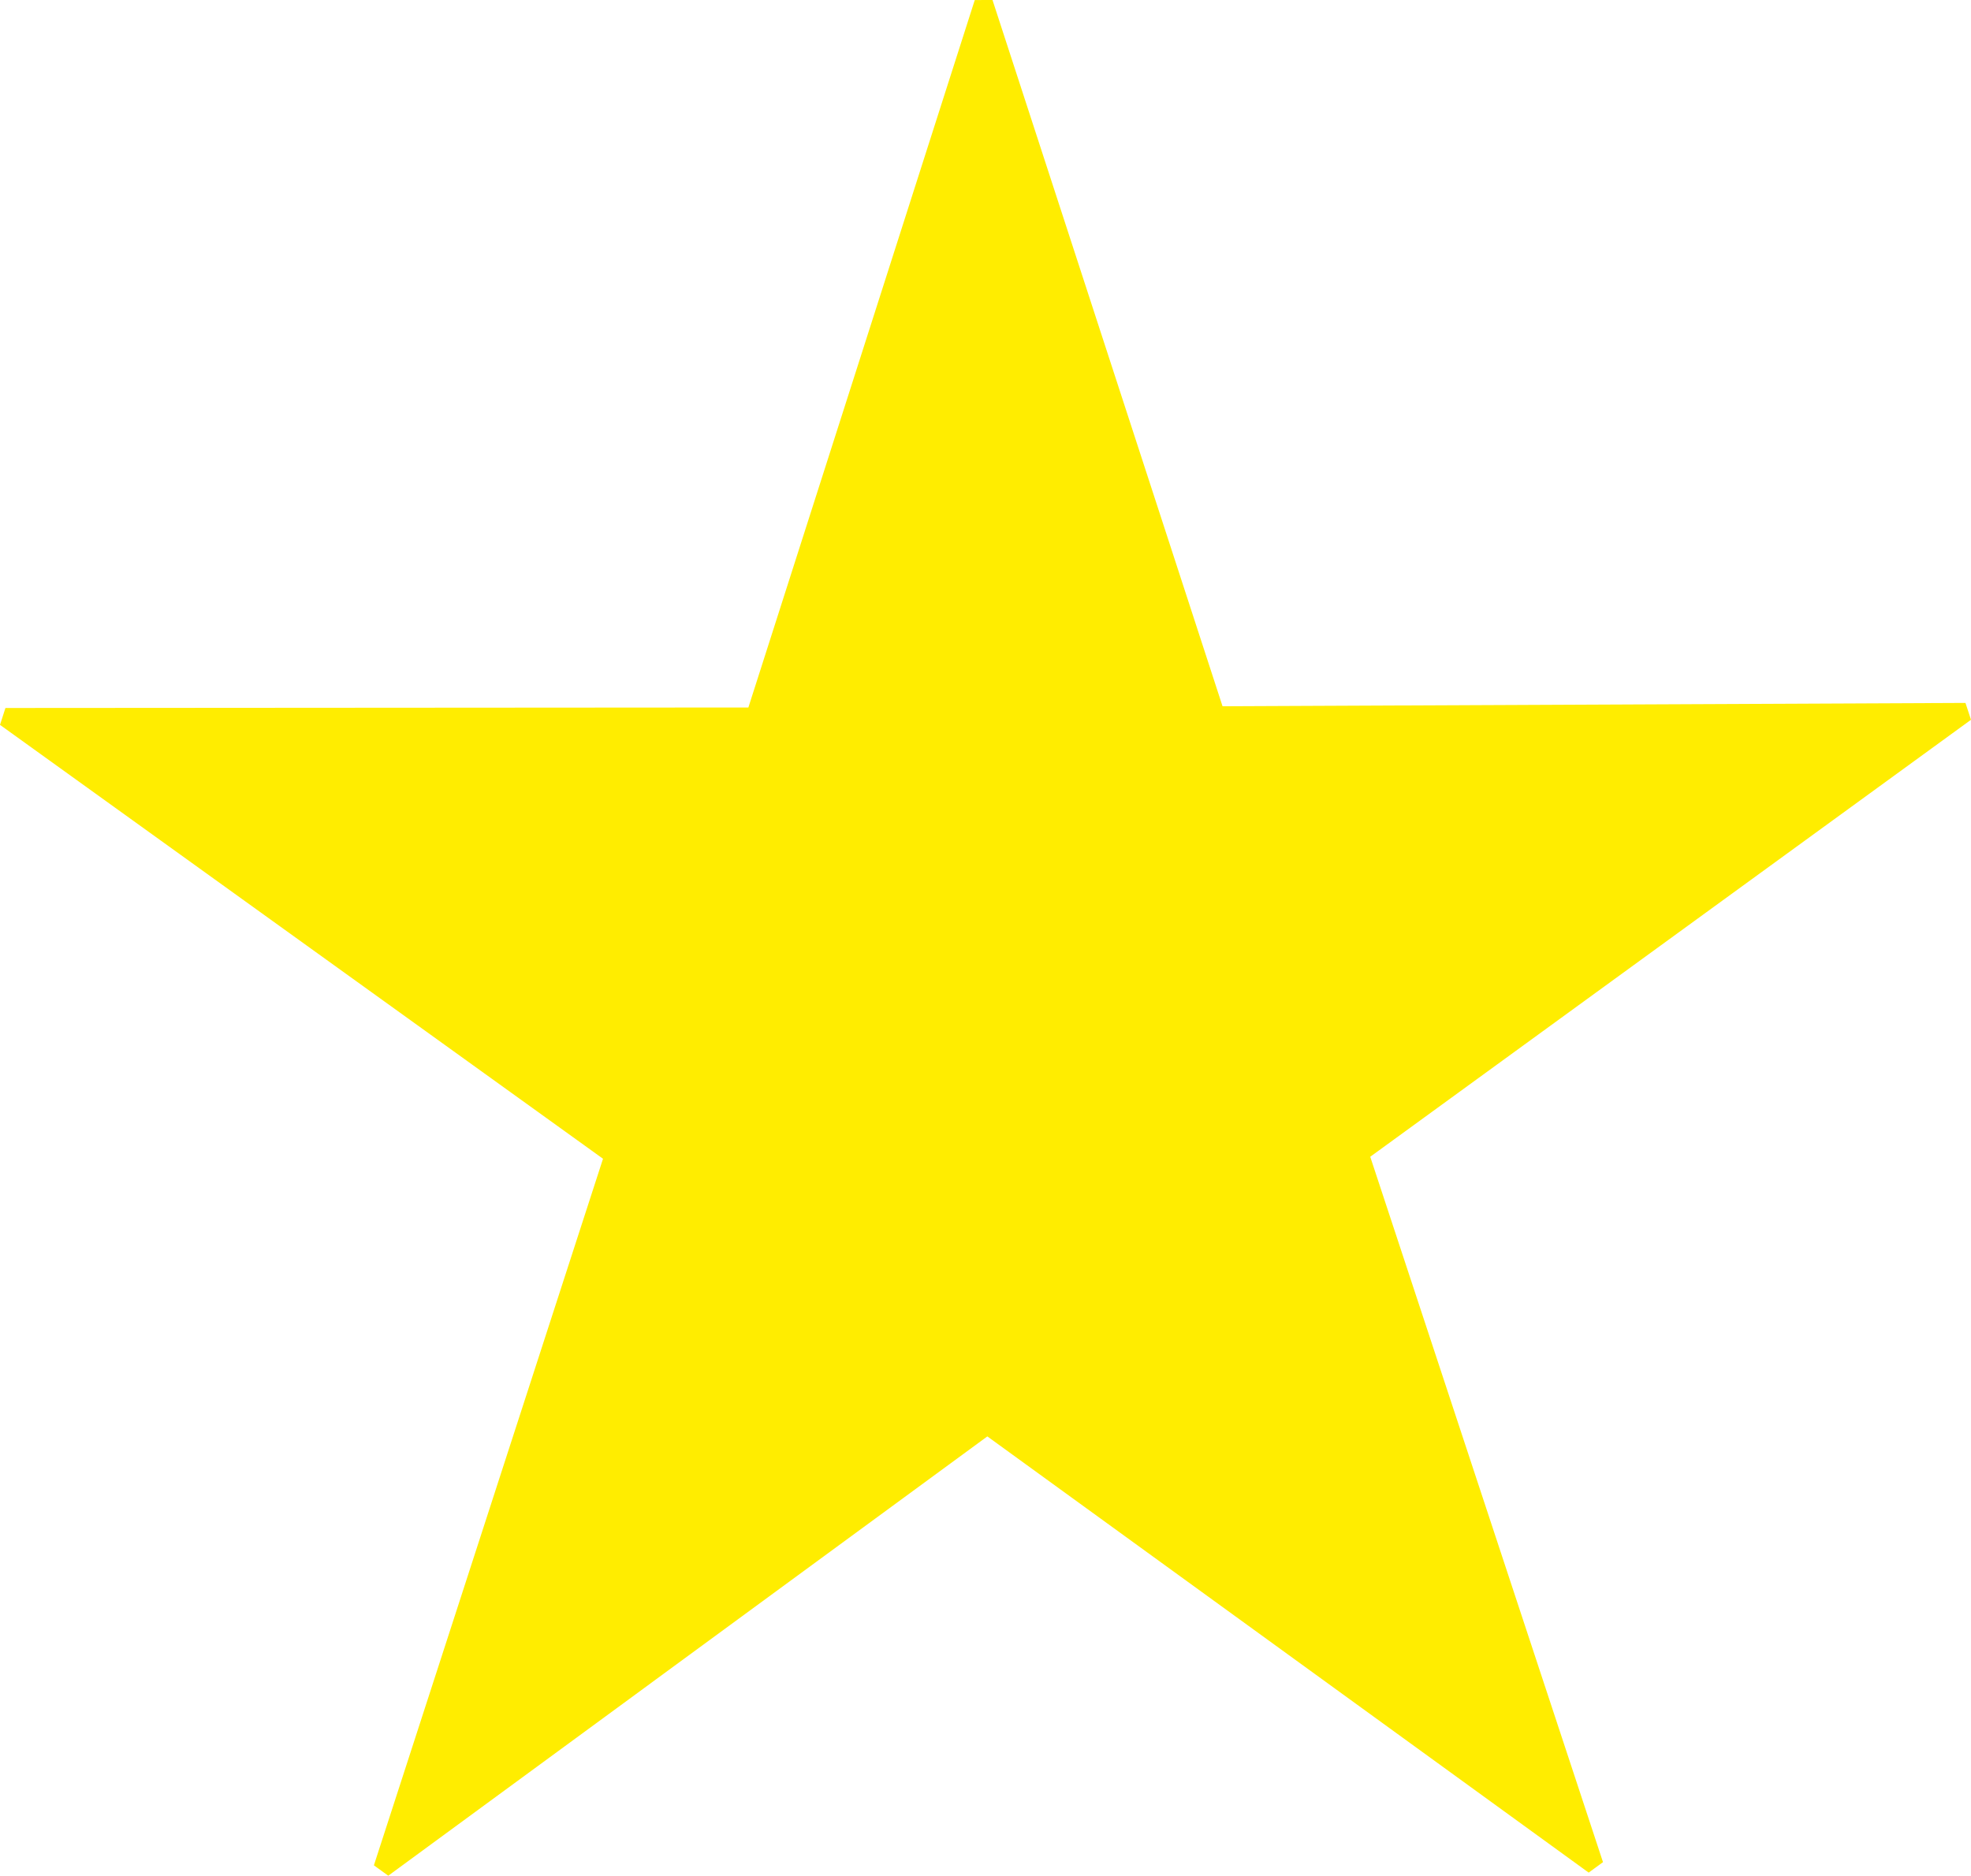 <?xml version="1.0" encoding="UTF-8"?>
<!DOCTYPE svg PUBLIC "-//W3C//DTD SVG 1.1//EN" "http://www.w3.org/Graphics/SVG/1.1/DTD/svg11.dtd">
<!-- Creator: Corel DESIGNER 2018 (64-Bit) -->
<svg xmlns="http://www.w3.org/2000/svg" xml:space="preserve" width="105.795mm" height="100.701mm" version="1.1" style="shape-rendering:geometricPrecision; text-rendering:geometricPrecision; image-rendering:optimizeQuality; fill-rule:evenodd; clip-rule:evenodd"
viewBox="0 0 7601.96 7235.95"
 xmlns:xlink="http://www.w3.org/1999/xlink">
 <defs>
  <style type="text/css">
   <![CDATA[
    .str0 {stroke:#FFED00;stroke-width:71.86;stroke-linecap:round;stroke-linejoin:bevel;stroke-miterlimit:22.926}
    .fil0 {fill:#FFED00}
   ]]>
  </style>
 </defs>
 <g id="Layer_x0020_1">
  <polygon class="fil0 str0" points="6148.49,7194.91 3807.97,5496.78 1476.26,7206.98 2368.02,4456.27 20.99,2767.15 2912.63,2765.24 3793.8,11.12 4689.19,2760.65 7580.82,2747.62 5242.55,4448.84 "/>
 </g>
</svg>
